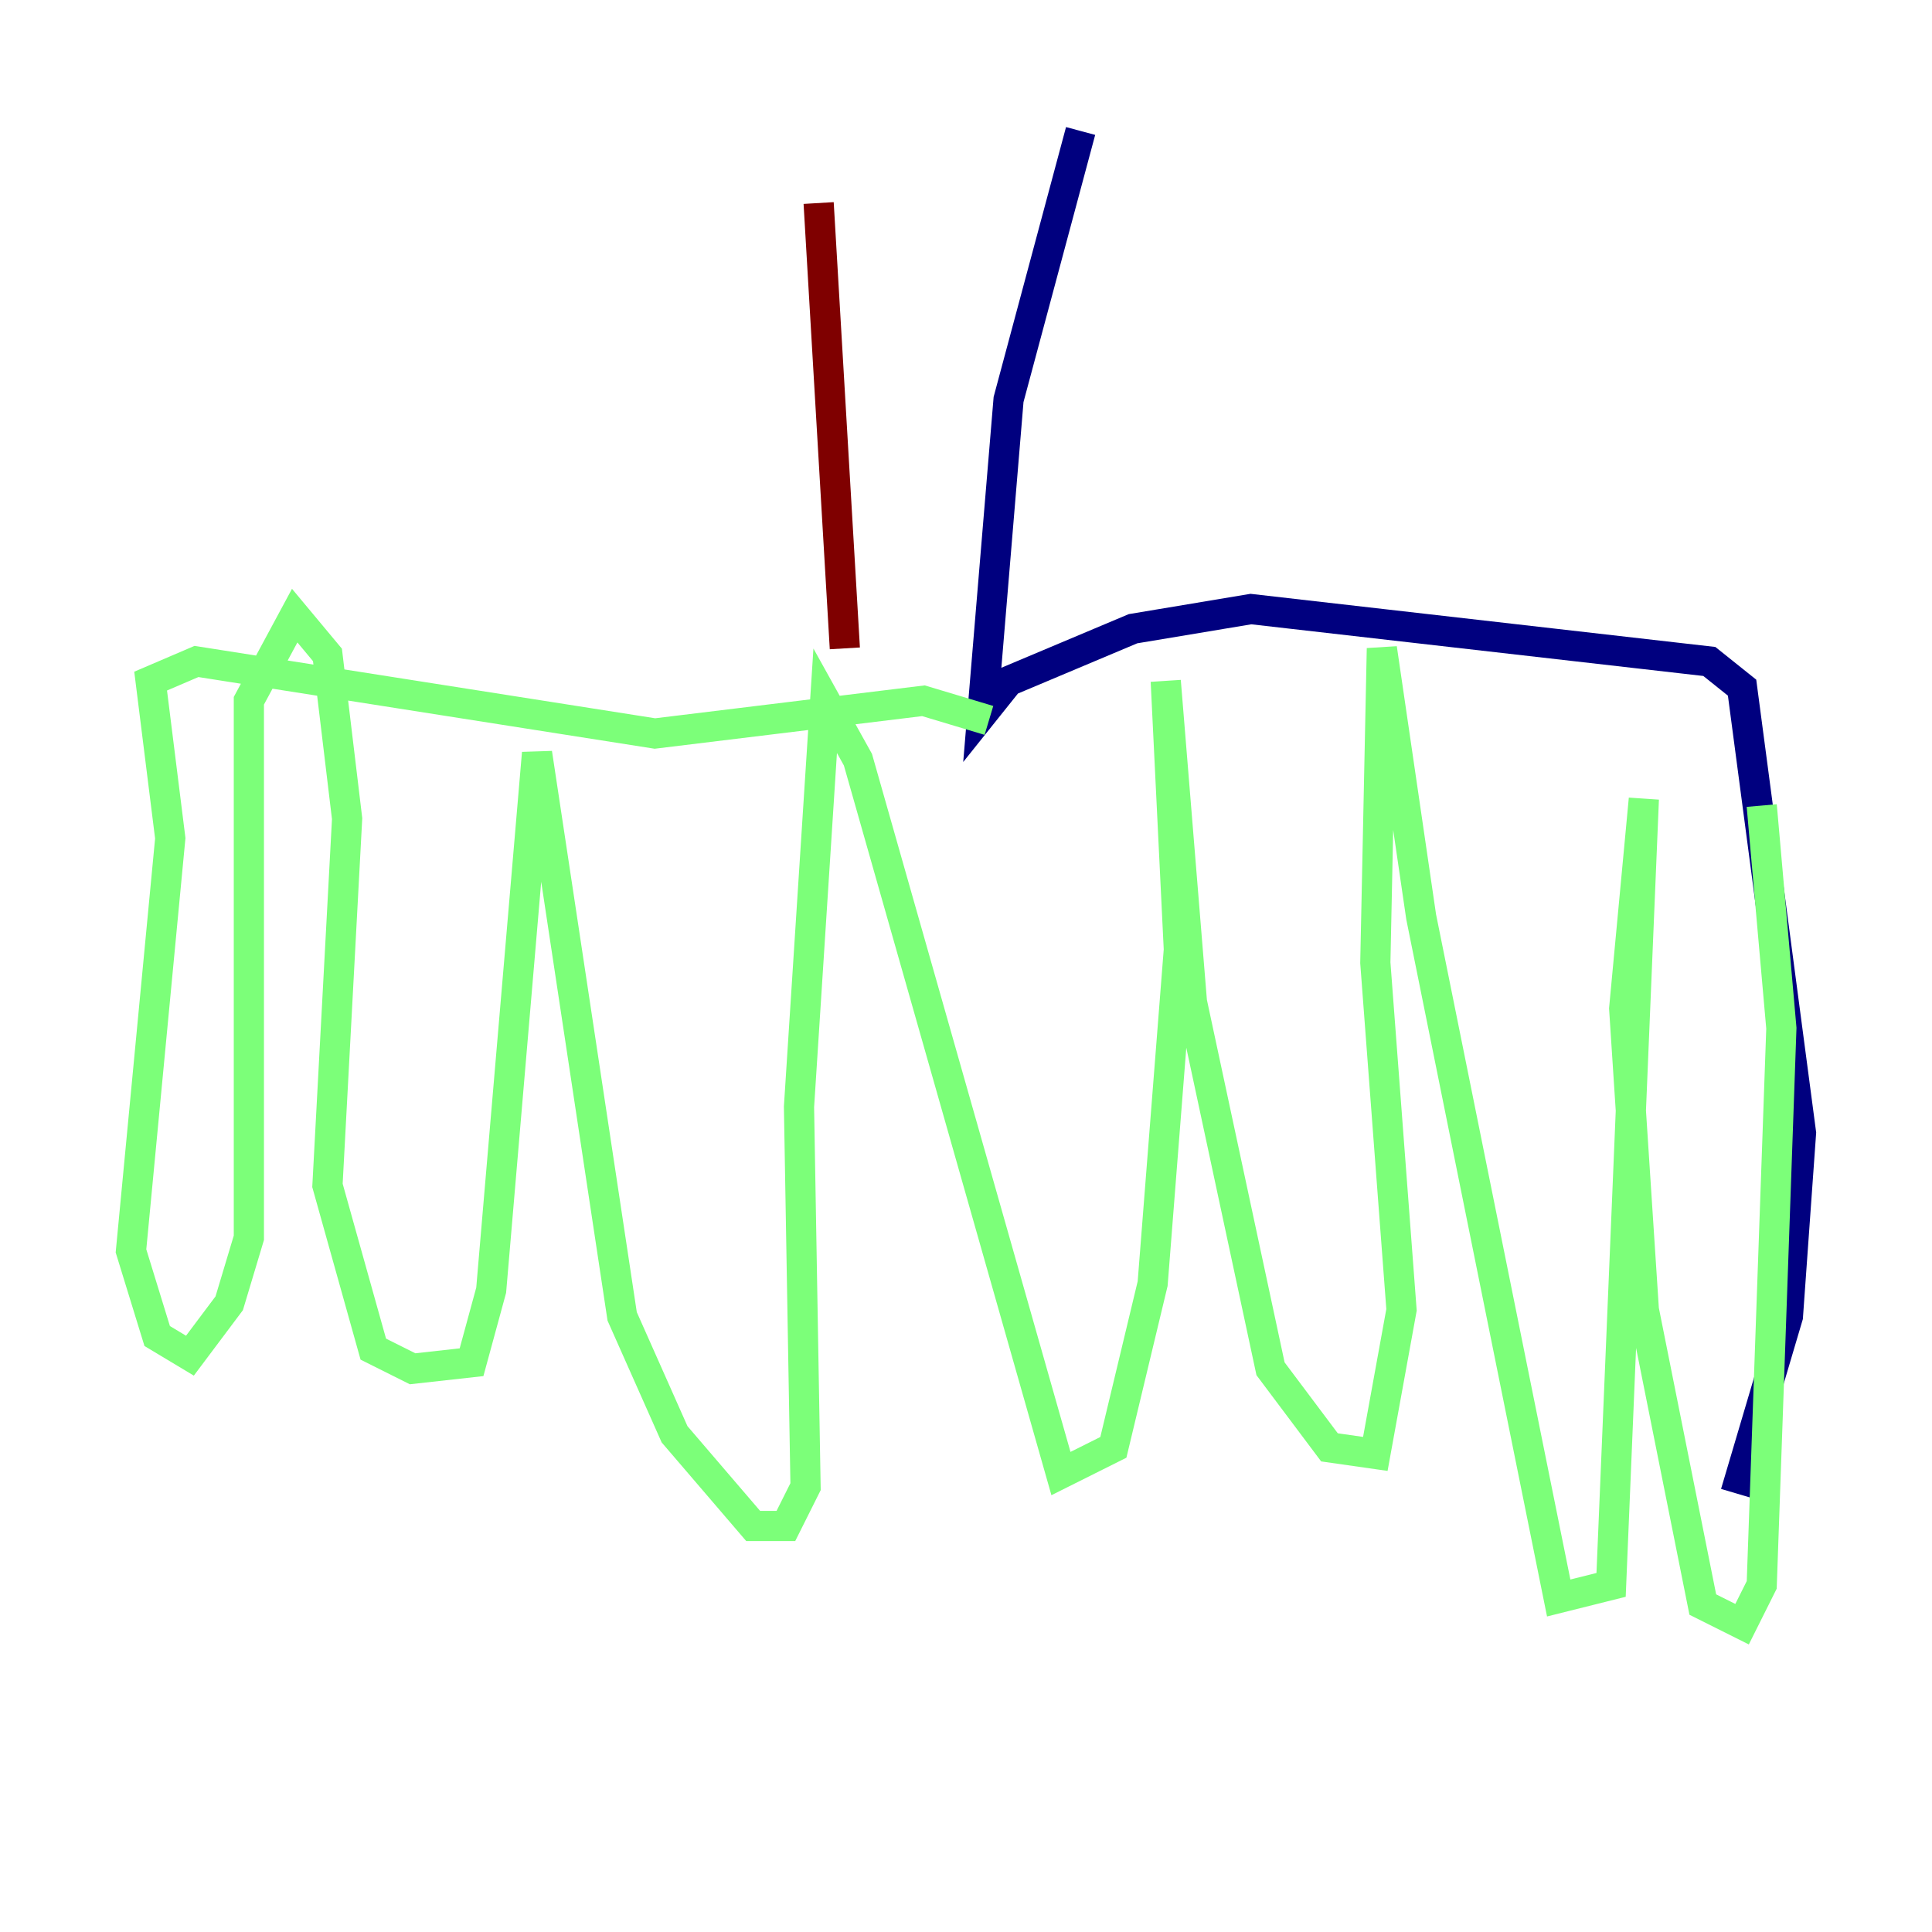 <?xml version="1.0" encoding="utf-8" ?>
<svg baseProfile="tiny" height="128" version="1.2" viewBox="0,0,128,128" width="128" xmlns="http://www.w3.org/2000/svg" xmlns:ev="http://www.w3.org/2001/xml-events" xmlns:xlink="http://www.w3.org/1999/xlink"><defs /><polyline fill="none" points="71.593,8.678 66.82,26.468 65.085,47.295 66.82,45.125 75.064,41.654 82.875,40.352 113.248,43.824 115.417,45.559 119.322,75.064 118.454,87.214 114.983,98.929" stroke="#00007f" stroke-width="2" /><polyline fill="none" points="65.519,47.729 61.18,46.427 43.39,48.597 13.017,43.824 9.98,45.125 11.281,55.539 8.678,82.875 10.414,88.515 12.583,89.817 15.186,86.346 16.488,82.007 16.488,46.427 19.525,40.786 21.695,43.39 22.997,54.237 21.695,78.536 24.732,89.383 27.336,90.685 31.241,90.251 32.542,85.478 35.58,49.898 41.22,87.214 44.691,95.024 49.898,101.098 52.068,101.098 53.37,98.495 52.936,73.329 54.671,46.427 56.841,50.332 70.291,97.627 73.763,95.891 76.366,85.044 78.102,62.915 77.234,45.125 78.969,66.386 84.176,90.685 88.081,95.891 91.119,96.325 92.854,86.78 91.119,63.783 91.552,42.956 94.156,60.746 103.268,105.871 106.739,105.003 108.909,52.936 107.607,66.82 108.909,86.78 112.814,106.305 115.417,107.607 116.719,105.003 118.02,68.122 116.719,53.37" stroke="#7cff79" stroke-width="2" /><polyline fill="none" points="55.973,42.956 54.237,13.451" stroke="#7f0000" stroke-width="2" /></svg>